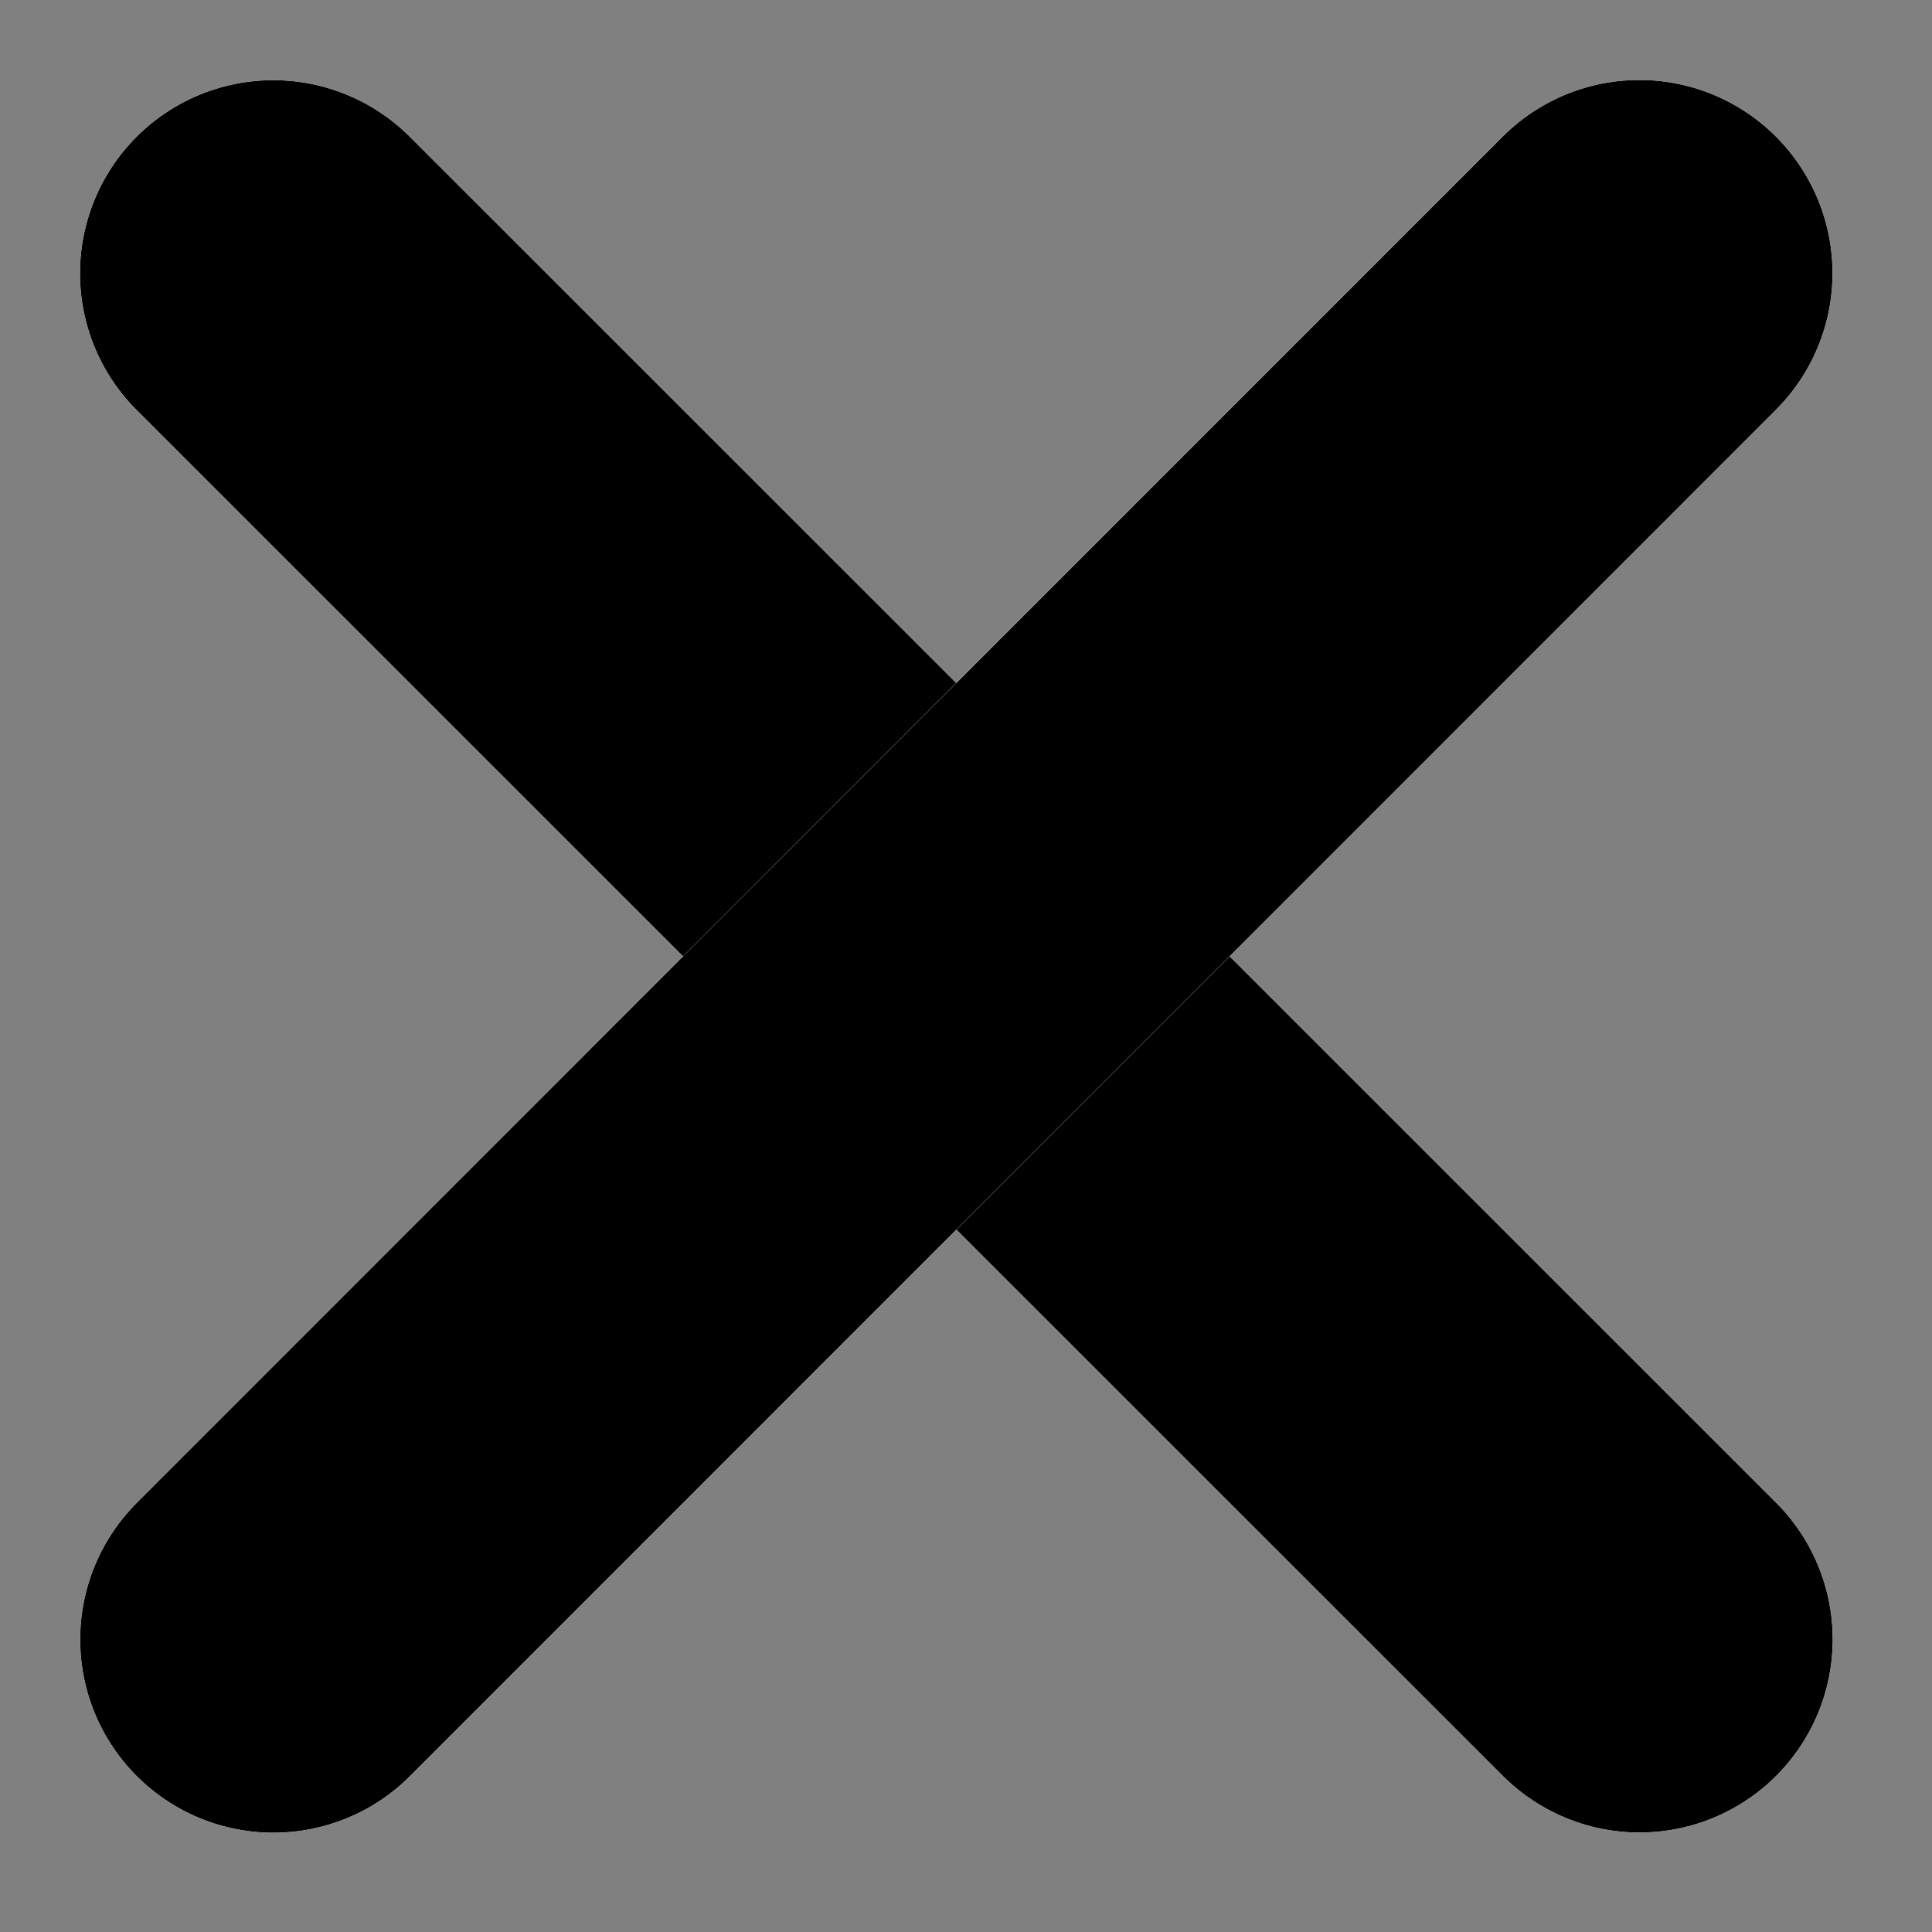 <svg width="10" height="10" viewBox="0 0 10 10" fill="none" xmlns="http://www.w3.org/2000/svg">
<rect x="0" y="0" width="10" height="10" fill="#808080" stroke="none"/>
<line x1="1.414" y1="1.415" x2="8.486" y2="8.485" stroke="white" stroke-width="2" stroke-linecap="round"/>
<line x1="1.414" y1="1.415" x2="8.486" y2="8.485" stroke="white" stroke-width="2" stroke-linecap="round"/>
<line x1="1.414" y1="1.415" x2="8.486" y2="8.485" stroke="black" stroke-width="2" stroke-linecap="round"/>
<line x1="8.485" y1="1.414" x2="1.415" y2="8.486" stroke="white" stroke-width="2" stroke-linecap="round"/>
<line x1="8.485" y1="1.414" x2="1.415" y2="8.486" stroke="white" stroke-width="2" stroke-linecap="round"/>
<line x1="8.485" y1="1.414" x2="1.415" y2="8.486" stroke="black" stroke-width="2" stroke-linecap="round"/>
</svg>
